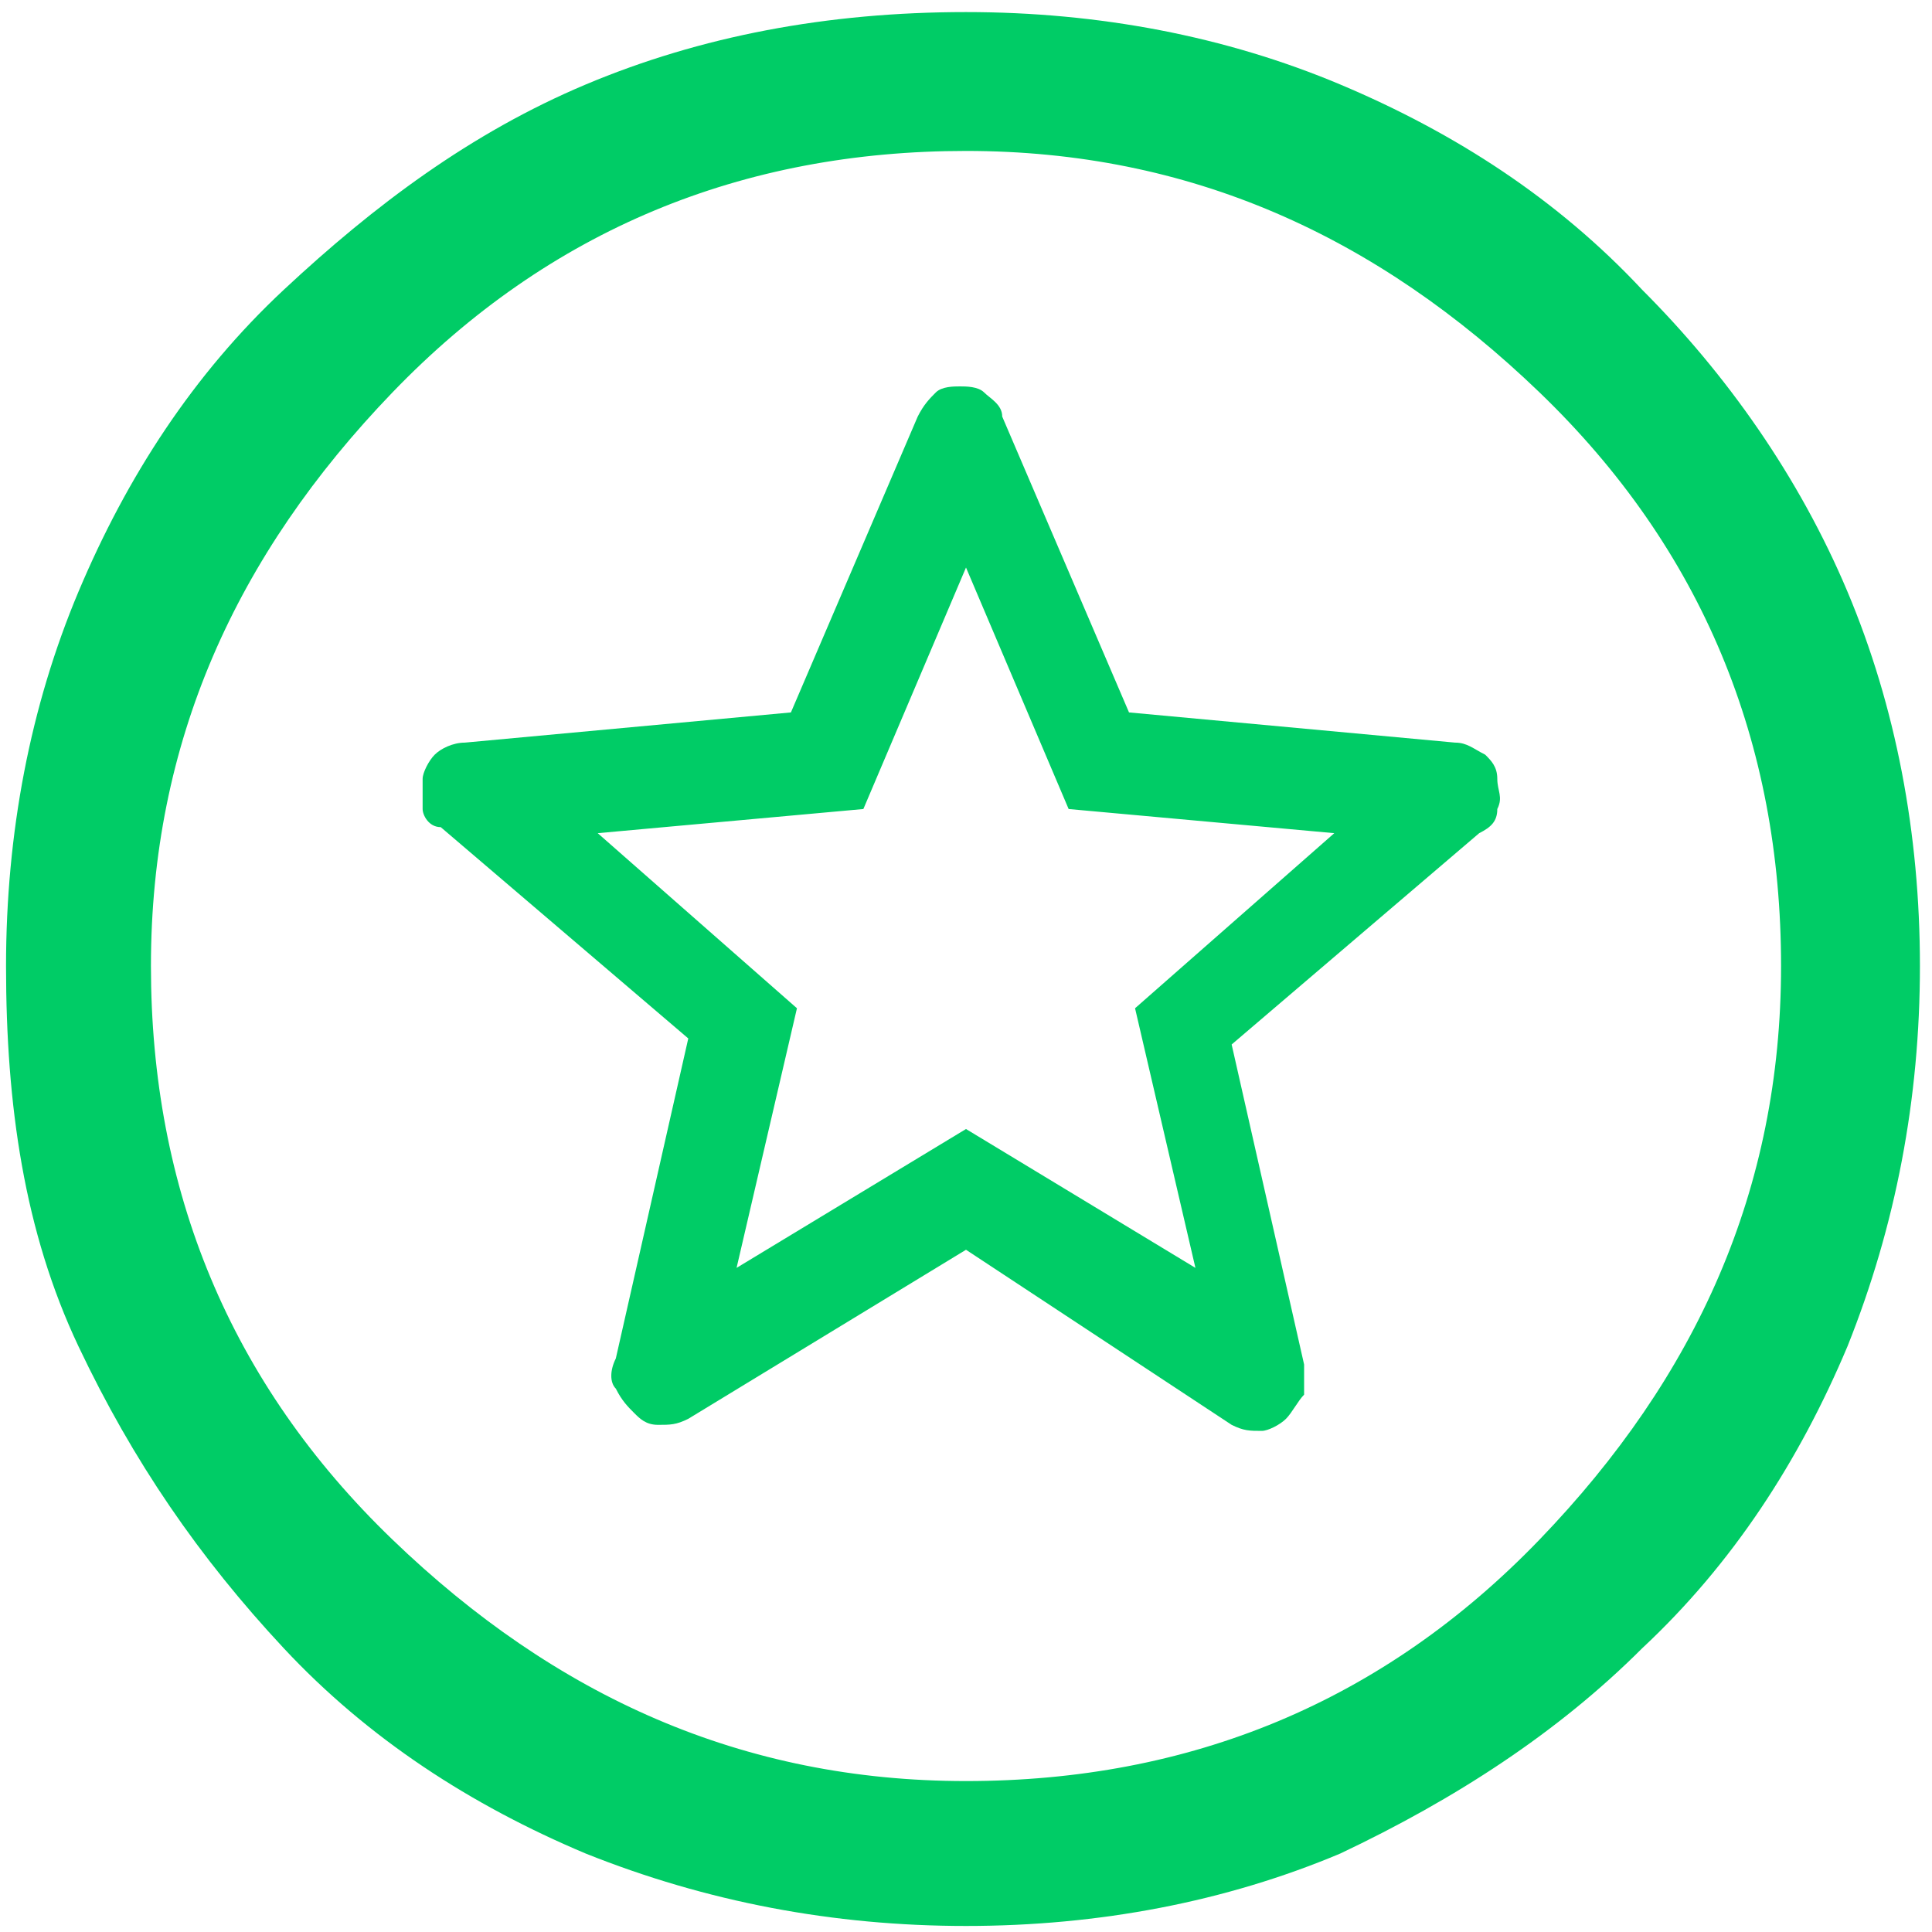 <?xml version="1.0" encoding="utf-8"?>
<!-- Generator: Adobe Illustrator 18.0.0, SVG Export Plug-In . SVG Version: 6.00 Build 0)  -->
<!DOCTYPE svg PUBLIC "-//W3C//DTD SVG 1.1//EN" "http://www.w3.org/Graphics/SVG/1.1/DTD/svg11.dtd">
<svg version="1.1" id="Capa_1" xmlns:x="http://ns.adobe.com/Extensibility/1.0/" xmlns:i="http://ns.adobe.com/AdobeIllustrator/10.0/" xmlns:graph="http://ns.adobe.com/Graphs/1.0/"
	 xmlns="http://www.w3.org/2000/svg" xmlns:xlink="http://www.w3.org/1999/xlink" x="0px" y="0px" viewBox="0 0 32 32"
	 enable-background="new 0 0 32 32" xml:space="preserve">
<g>
	<path fill="#00CC66" d="M16,31.9c-2.2,0-4.3-0.4-6.3-1.2c-1.9-0.8-3.6-1.9-5-3.4s-2.5-3.1-3.4-5s-1.2-4-1.2-6.3
		c0-2.2,0.4-4.3,1.2-6.2s1.9-3.6,3.4-5s3.1-2.6,5-3.4s4-1.2,6.3-1.2c2.2,0,4.3,0.4,6.2,1.2s3.6,1.9,5,3.4c1.4,1.4,2.6,3.1,3.4,5
		c0.8,1.9,1.2,4,1.2,6.2c0,2.2-0.4,4.3-1.2,6.3c-0.8,1.9-1.9,3.6-3.4,5c-1.4,1.4-3.1,2.5-5,3.4C20.3,31.5,18.2,31.9,16,31.9z
		 M16,29.5c3.7,0,6.9-1.3,9.5-4s4-5.8,4-9.5s-1.3-6.9-4-9.5s-5.8-4-9.5-4s-6.9,1.3-9.5,4s-4,5.8-4,9.5s1.3,6.9,4,9.5
		S12.3,29.5,16,29.5z"/>
	<path fill="#00CC66" d="M12.2,21l3.8-2.3l3.8,2.3l-1-4.3l3.3-2.9l-4.4-0.4L16,9.4l-1.7,4l-4.4,0.4l3.3,2.9L12.2,21z M16,20.7
		l-4.6,2.8c-0.2,0.1-0.3,0.1-0.5,0.1c-0.2,0-0.3-0.1-0.4-0.2c-0.1-0.1-0.2-0.2-0.3-0.4c-0.1-0.1-0.1-0.3,0-0.5l1.2-5.3l-4.1-3.5
		C7.1,13.7,7,13.5,7,13.4c0-0.2,0-0.3,0-0.5c0-0.1,0.1-0.3,0.2-0.4c0.1-0.1,0.3-0.2,0.5-0.2l5.4-0.5l2.1-4.9
		c0.1-0.2,0.2-0.3,0.3-0.4s0.3-0.1,0.4-0.1c0.1,0,0.3,0,0.4,0.1s0.3,0.2,0.3,0.4l2.1,4.9l5.4,0.5c0.2,0,0.3,0.1,0.5,0.2
		c0.1,0.1,0.2,0.2,0.2,0.4c0,0.2,0.1,0.3,0,0.5c0,0.2-0.1,0.3-0.3,0.4l-4.1,3.5l1.2,5.3c0,0.2,0,0.3,0,0.5c-0.1,0.1-0.2,0.3-0.3,0.4
		c-0.1,0.1-0.3,0.2-0.4,0.2c-0.2,0-0.3,0-0.5-0.1L16,20.7z"/>
</g>
</svg>
